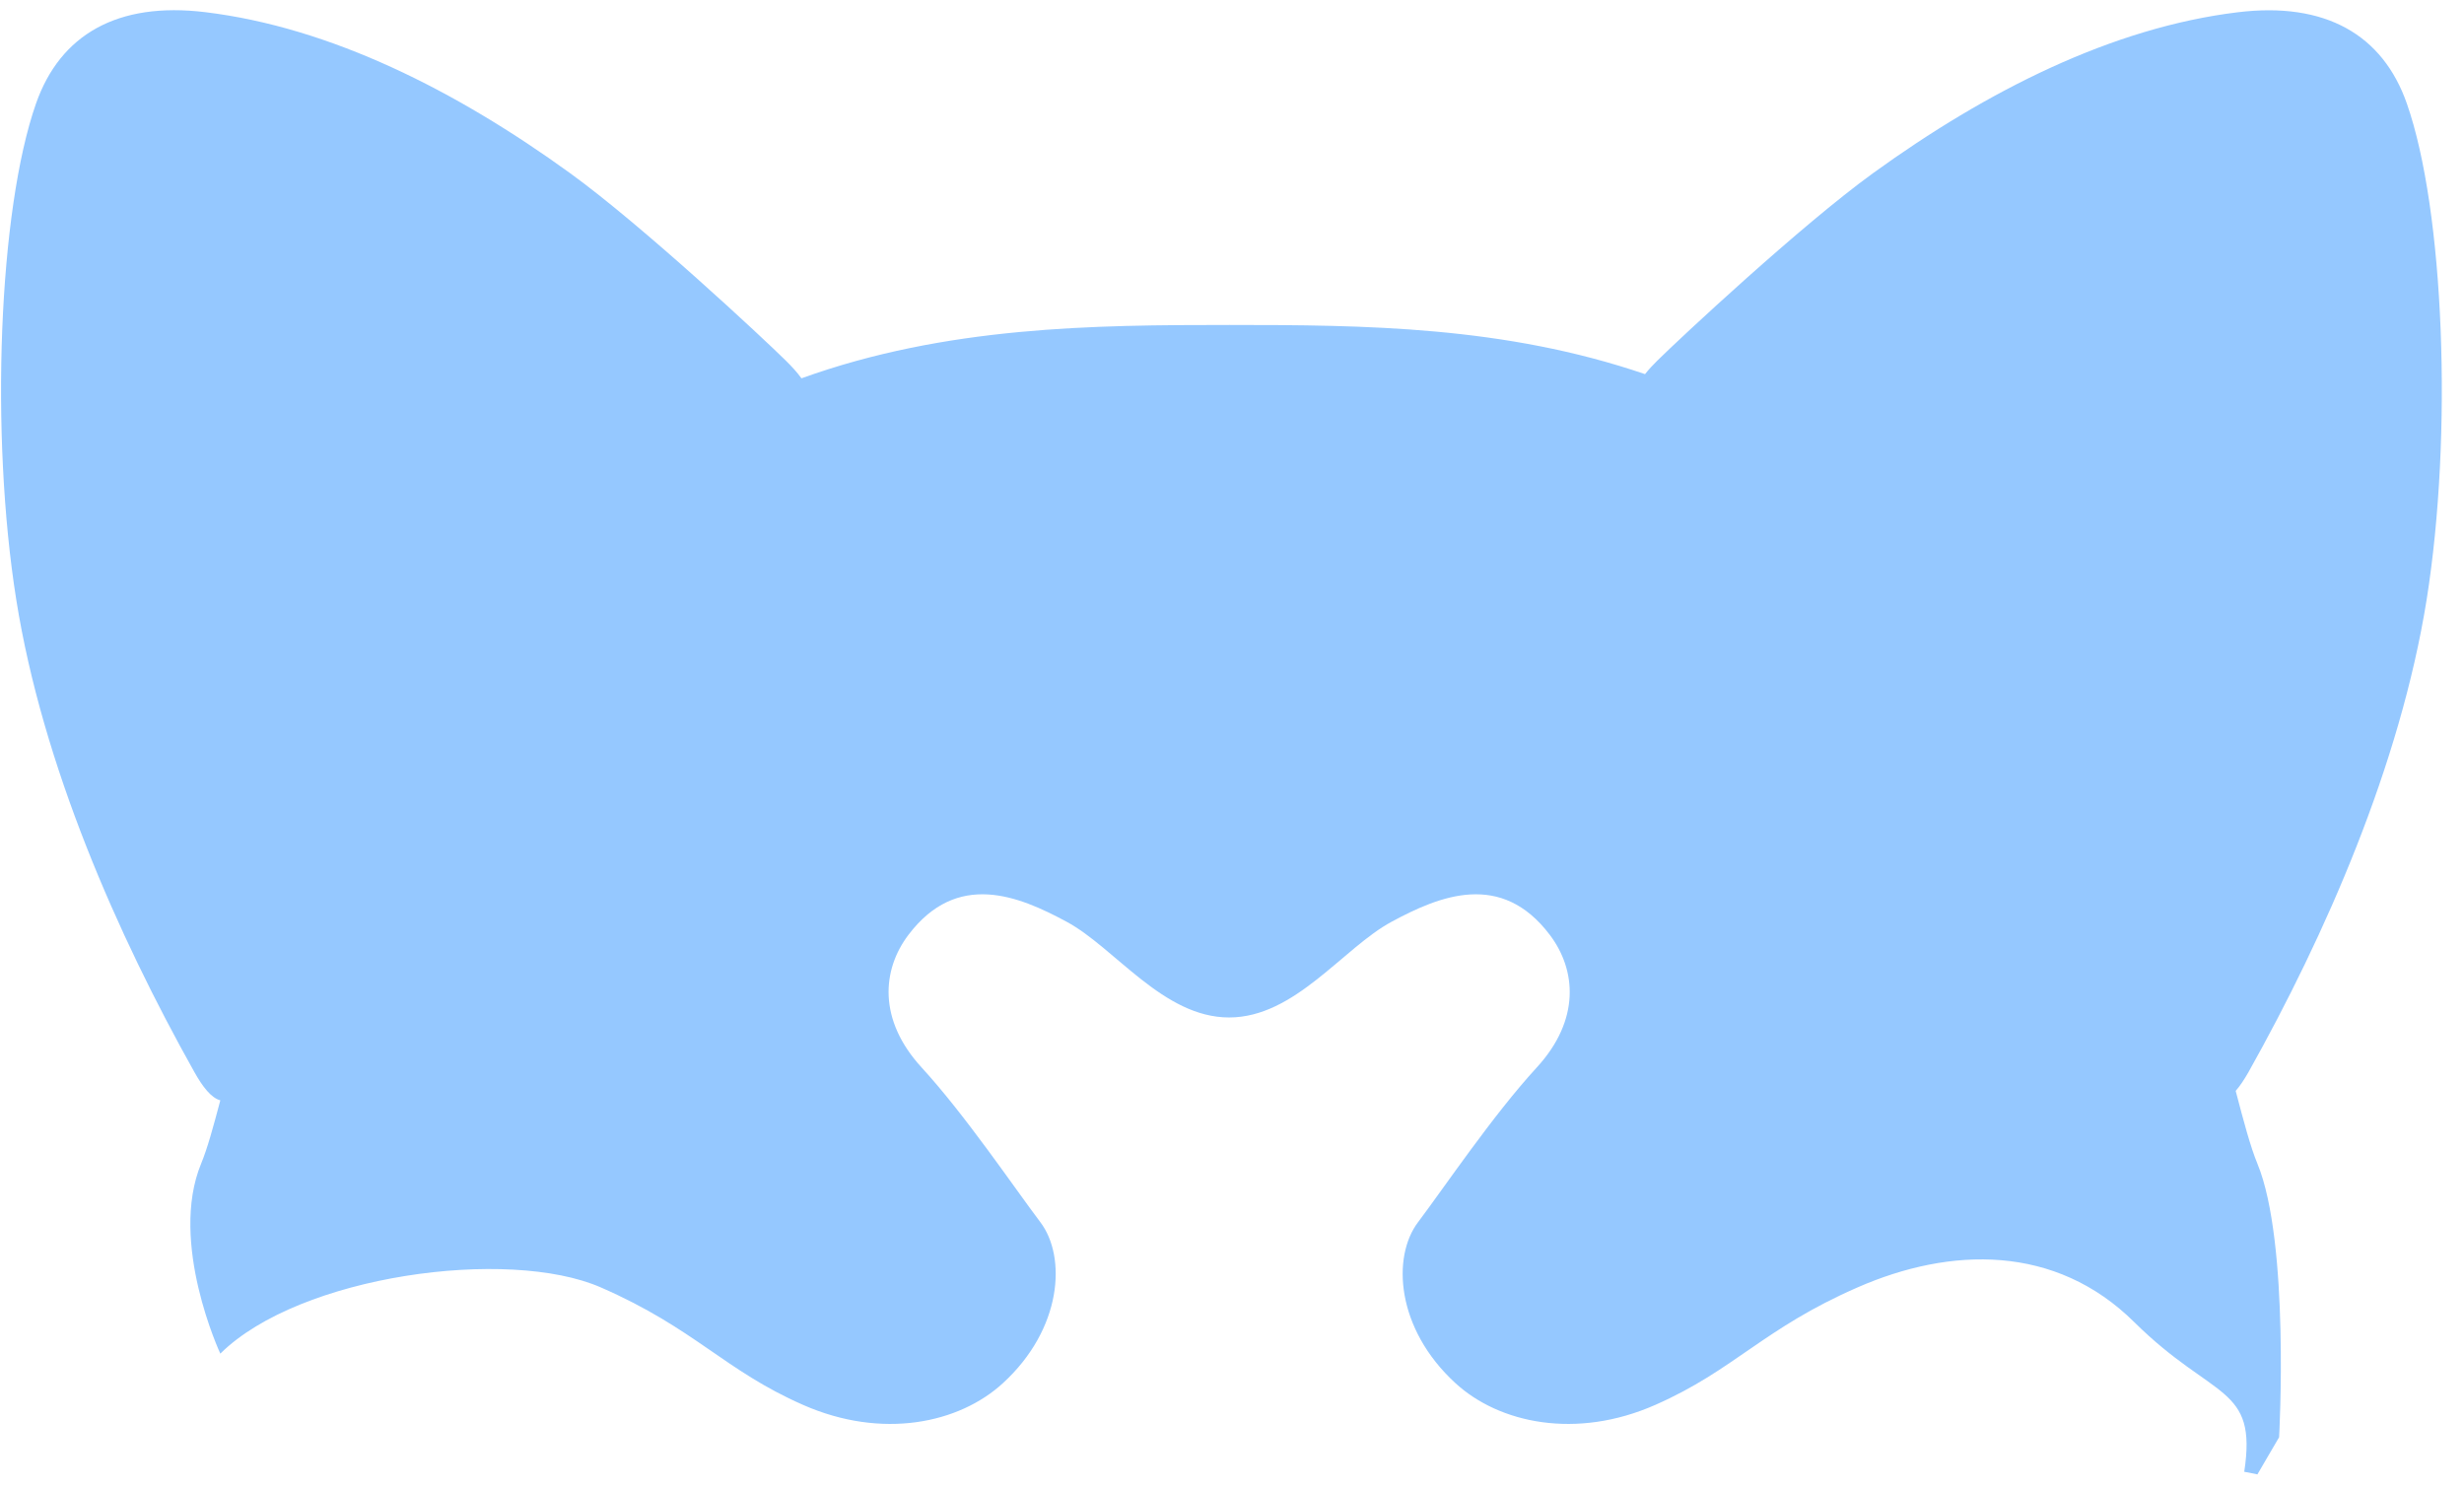 <svg width="106" height="64" viewBox="0 0 106 64" fill="none" xmlns="http://www.w3.org/2000/svg">
<path d="M96.546 63.326L97.112 63.439L98.046 61.84C98.046 61.84 98.514 53.459 97.112 50.069C96.81 49.335 96.526 48.264 96.178 46.938C96.366 46.724 96.548 46.447 96.731 46.126C100.04 40.225 103.253 32.92 104.392 25.806C105.525 18.693 105.15 9.046 103.543 4.46C102.507 1.493 100.034 0.066 96.264 0.528C90.875 1.183 85.487 3.896 80.571 7.456C77.478 9.695 72.249 14.575 71.303 15.511C71.115 15.697 70.927 15.895 70.768 16.098C64.719 14.033 58.732 13.982 52.888 13.982C47.044 13.982 40.709 14.033 34.478 16.278C34.29 16.013 34.045 15.754 33.8 15.511C32.855 14.575 27.625 9.695 24.532 7.456C19.611 3.89 14.217 1.177 8.828 0.523C5.058 0.066 2.591 1.487 1.549 4.455C-0.058 9.041 -0.434 18.687 0.7 25.806C1.833 32.92 5.052 40.225 8.361 46.126C8.72 46.769 9.09 47.242 9.478 47.344C9.176 48.483 8.925 49.409 8.652 50.069C7.25 53.465 9.478 58.243 9.478 58.243C12.884 54.869 21.861 53.651 25.848 55.394C29.915 57.171 31.146 58.953 34.546 60.448C37.953 61.949 41.262 61.244 43.147 59.512C45.699 57.171 45.887 54.08 44.754 52.585C43.62 51.084 41.541 47.998 39.65 45.934C37.759 43.875 37.947 41.72 39.08 40.225C41.171 37.461 43.808 38.538 45.887 39.661C47.966 40.783 50.04 43.779 52.876 43.779C55.713 43.779 57.781 40.783 59.865 39.661C61.944 38.538 64.582 37.461 66.672 40.225C67.806 41.725 67.999 43.875 66.108 45.934C64.217 47.993 62.138 51.084 61.005 52.585C59.871 54.085 60.059 57.171 62.611 59.512C64.496 61.244 67.811 61.949 71.212 60.448C74.618 58.948 75.843 57.171 79.91 55.394C83.903 53.645 88.42 53.521 91.821 56.894C95.227 60.262 97.116 59.586 96.546 63.326Z" fill="#95C8FF"/>
</svg>
